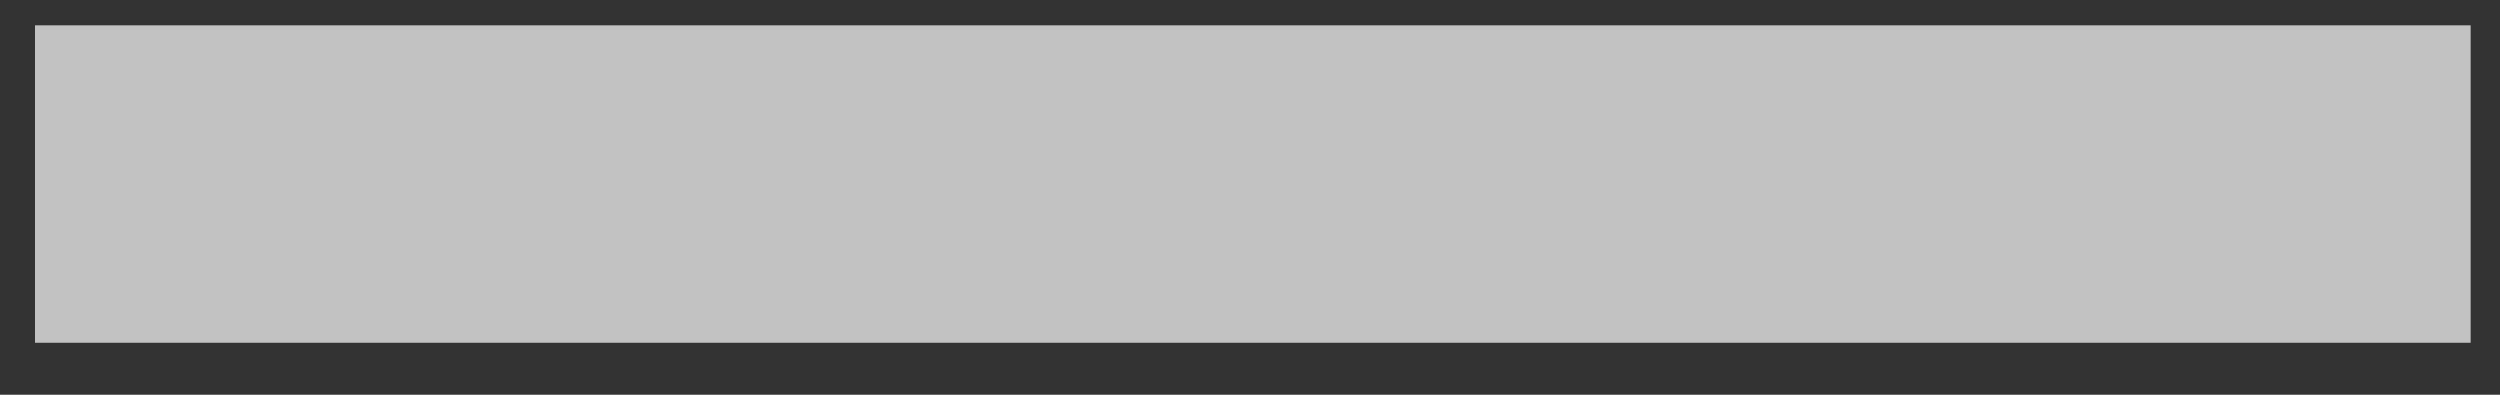 <svg width="38" height="6" viewBox="0 0 38 6" fill="none" xmlns="http://www.w3.org/2000/svg">
<rect x="0" y="0" width="38" height="6" fill="#333333" stroke="none"/>
<path opacity="0.7" d="M37.554 0.385H0.532V5.21H37.554V0.385Z" fill="white"/>
</svg>
